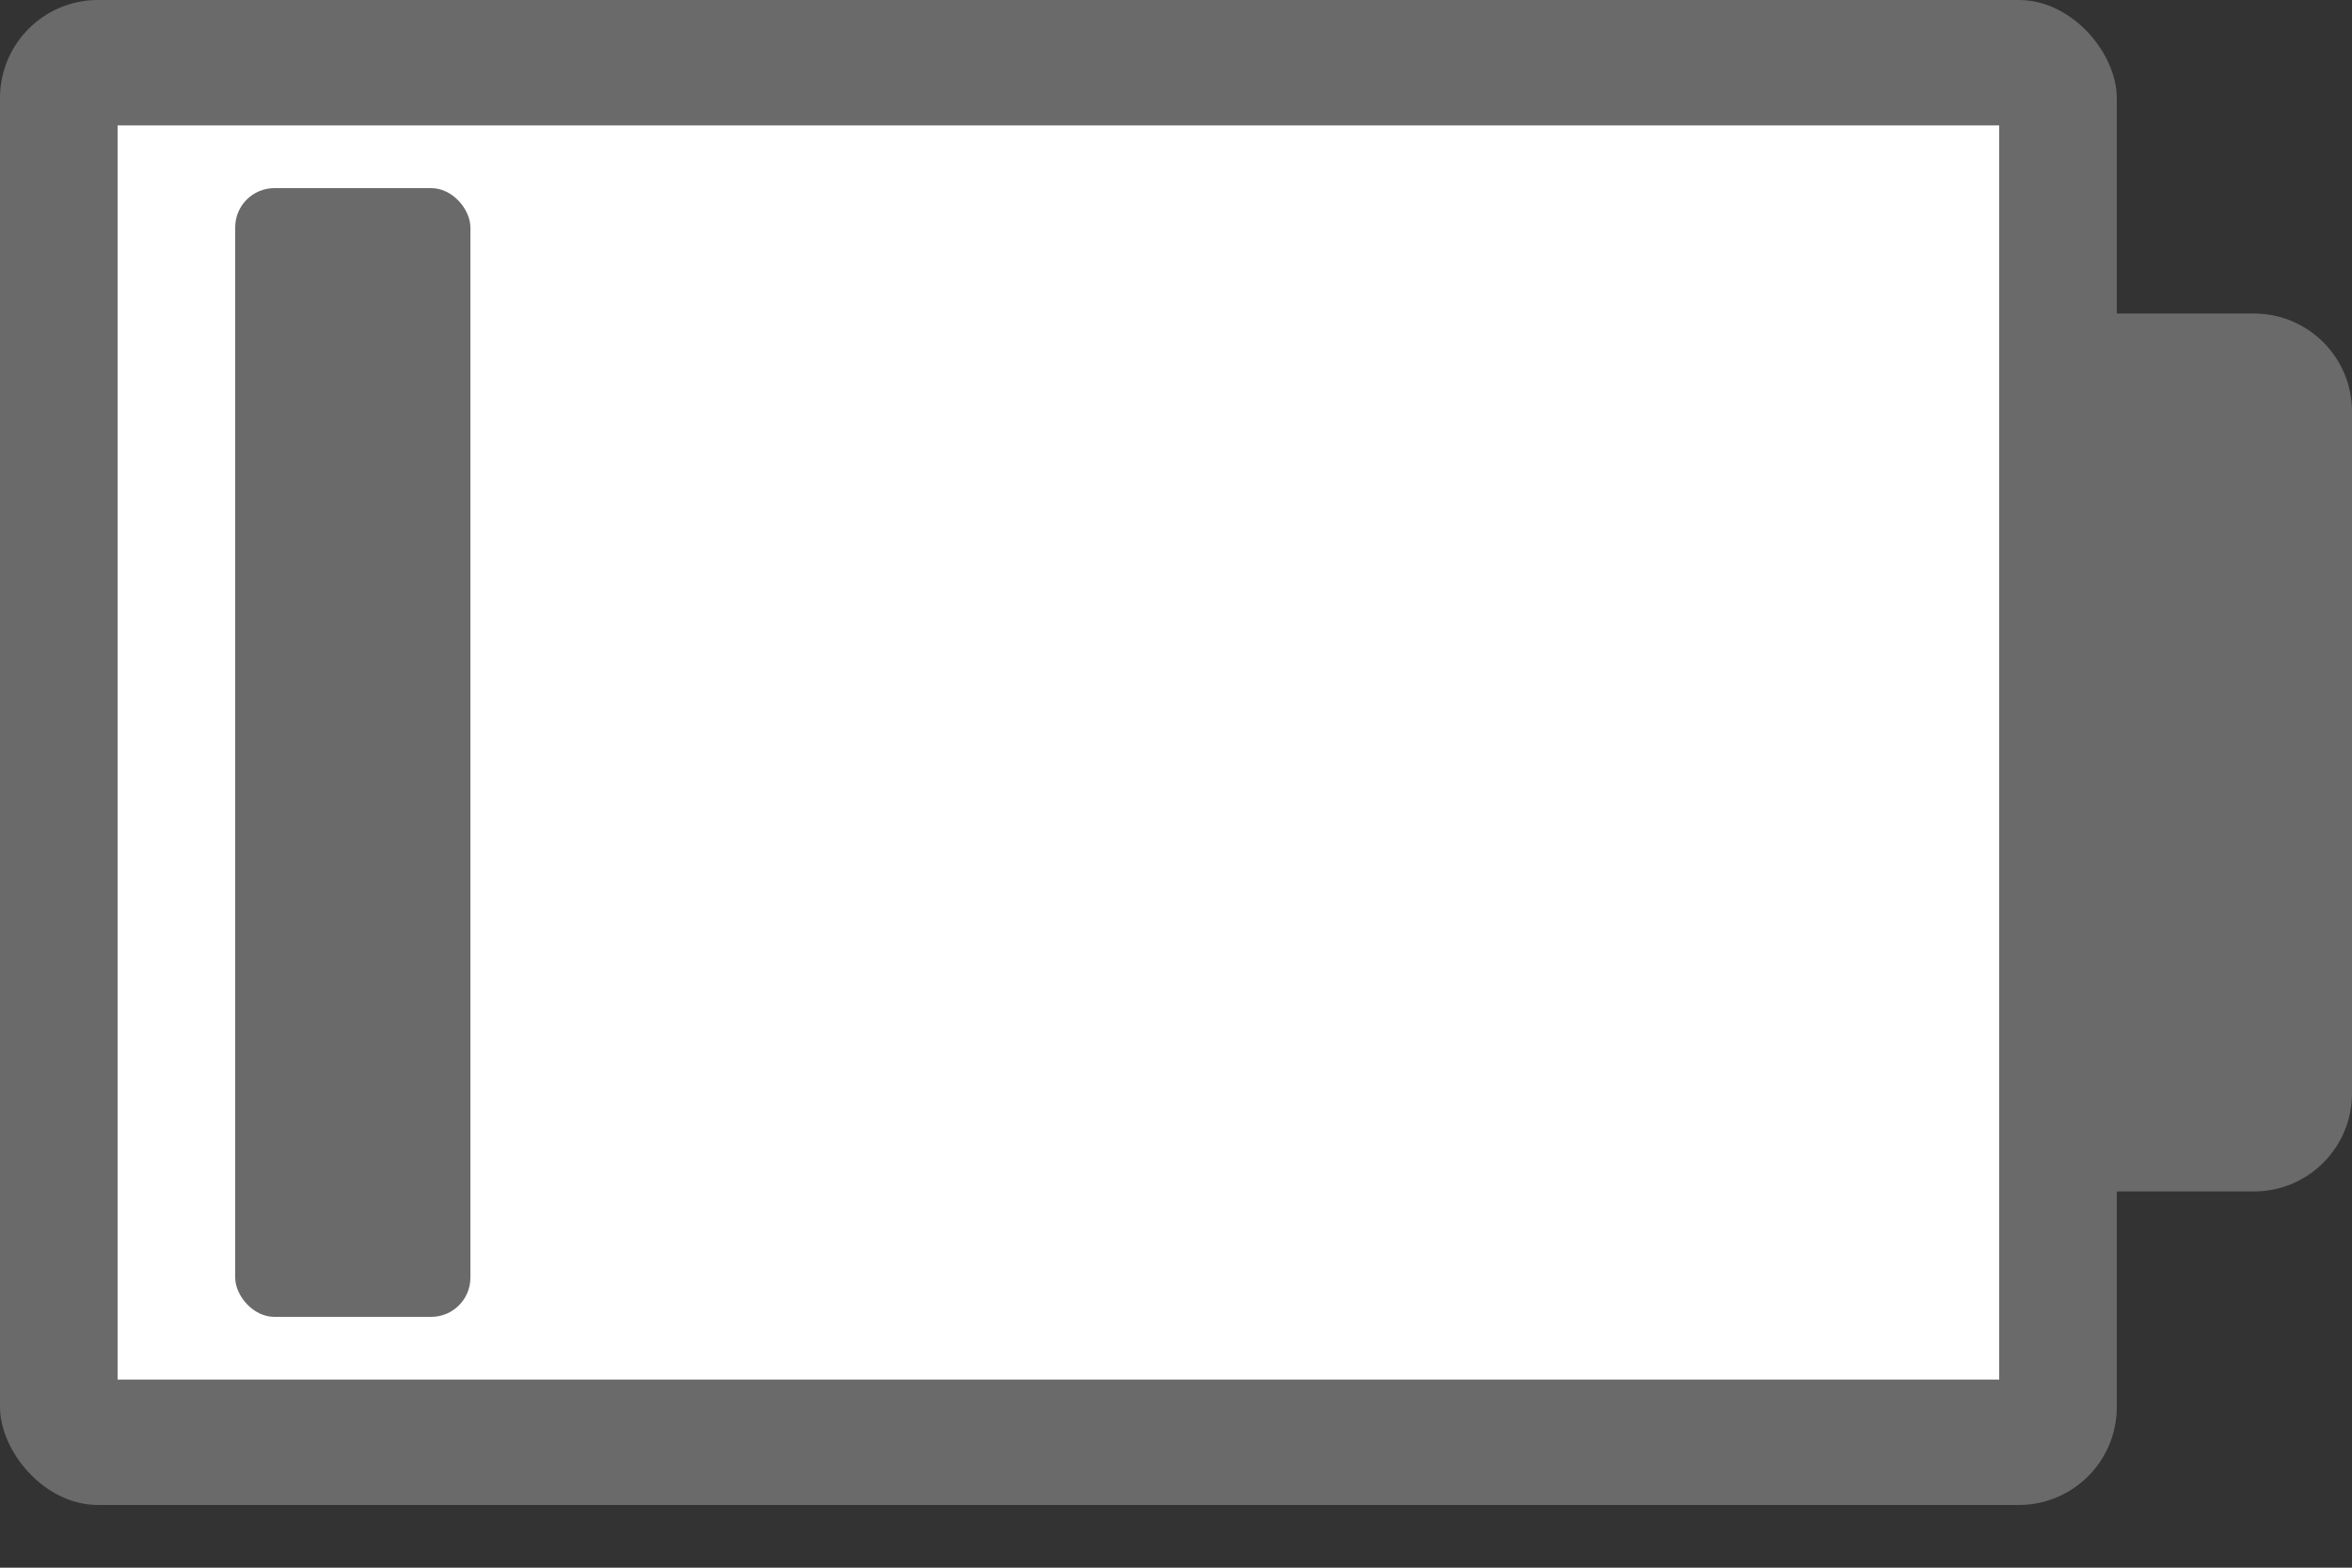 <svg xmlns="http://www.w3.org/2000/svg" width="24" height="16" viewBox="0 0 24 16">
    <rect x="0" y="0" width="24" height="16" fill="#333333" stroke="none"/>
    <g fill="none">
        <rect width="21.6" height="15.36" fill="#6A6A6A" rx="1"/>
        <path fill="#FFF" d="M1.2 1.28H20.4V14.08H1.2z"/>
        <rect width="2.4" height="11.52" x="2.4" y="1.92" fill="#6A6A6A" rx=".4"/>
        <path fill="#6A6A6A" d="M21.6 3.2H23c.552 0 1 .448 1 1v6.96c0 .552-.448 1-1 1h-1.4V3.2z"/>
    </g>
</svg>
